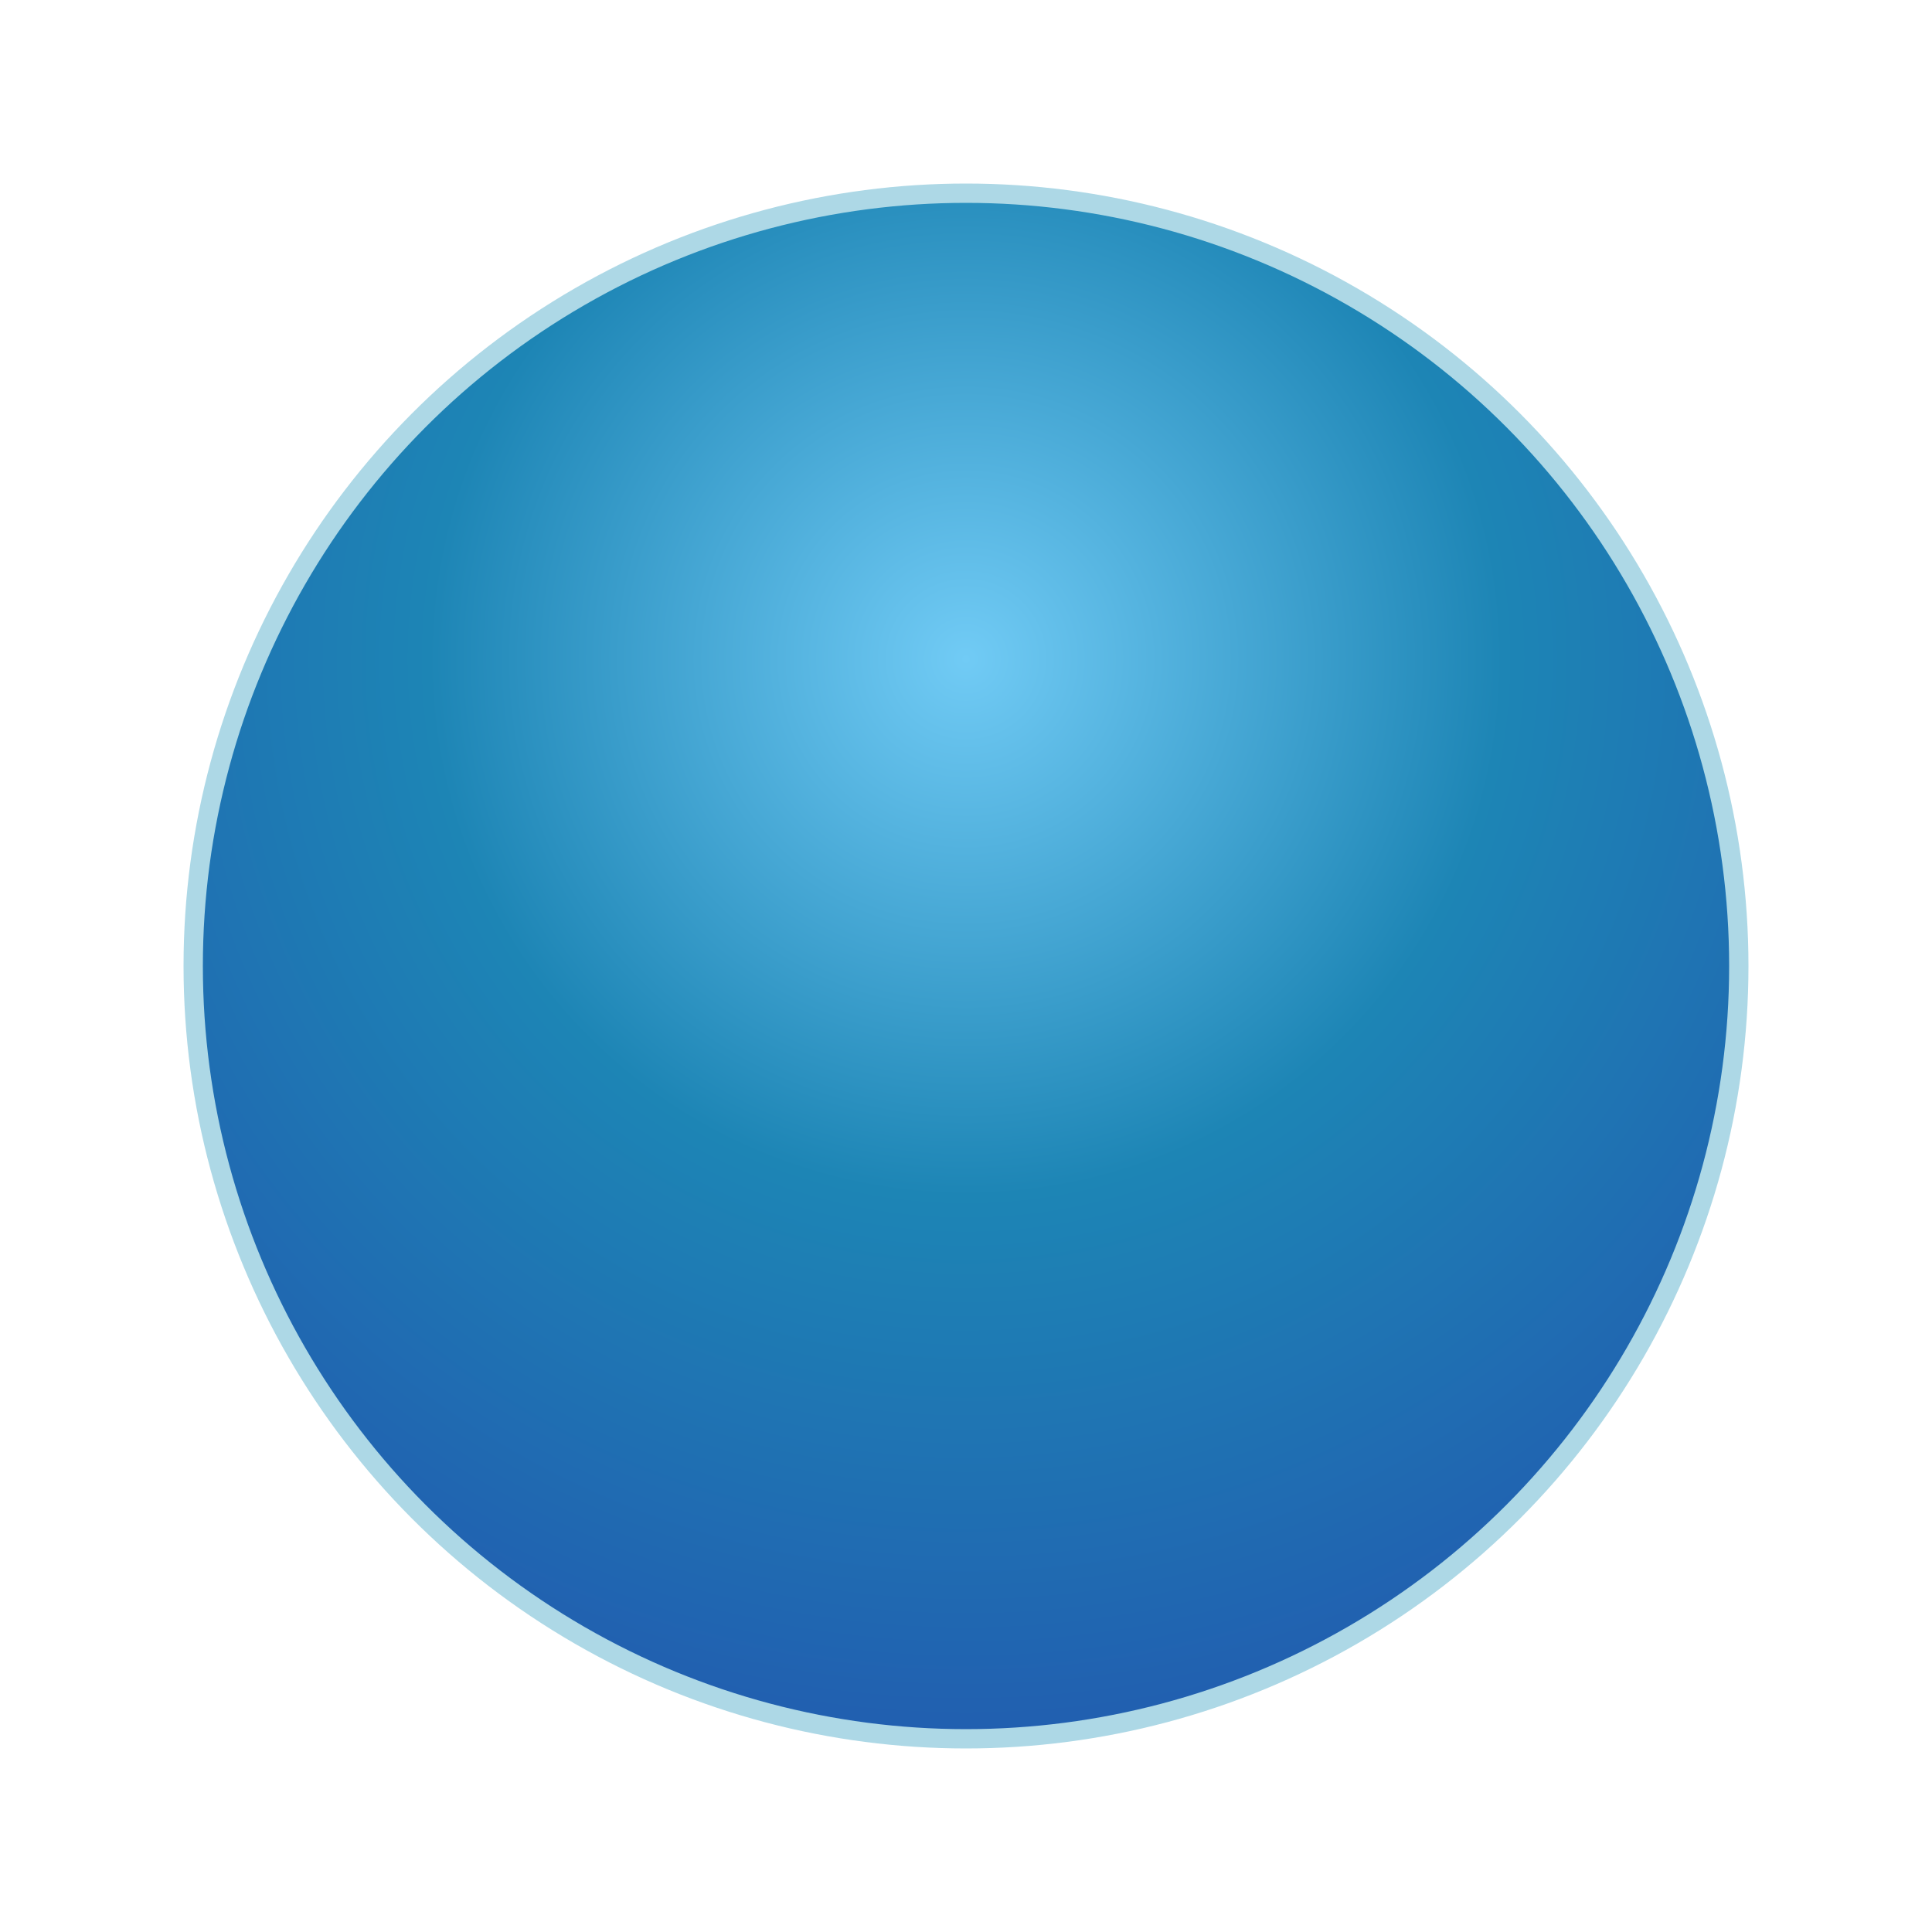     <svg xmlns="http://www.w3.org/2000/svg" xmlns:xlink="http://www.w3.org/1999/xlink" width="100%" height="100%"
        viewBox="0 0 100 100" preserveAspectRatio="xMinYMin meet">
        <defs>
            <radialGradient cx="50%" cy="30%" fx="50%" fy="30%" id="gradient-water"
                r="70%">
                <stop offset="0%" stop-color="#71cbf5" />
                <stop offset="50%" stop-color="#1d85b5" />
                <stop offset="100%" stop-color="#215fb0" />
            </radialGradient>
        </defs>
        <circle id="orb-water" cx="50" cy="50" style="stroke:lightblue;stroke-width:1px;fill:url(#gradient-water)"
            r="40">
            <animateMotion
            path="M0,0 L0,6 L0,-10 L0,0"
            dur="5s"
            repeatCount="indefinite" />
            <animate attributeName="r" dur="5s" values="40;44;41;40;40" repeatCount="indefinite" />
        </circle>
    </svg>